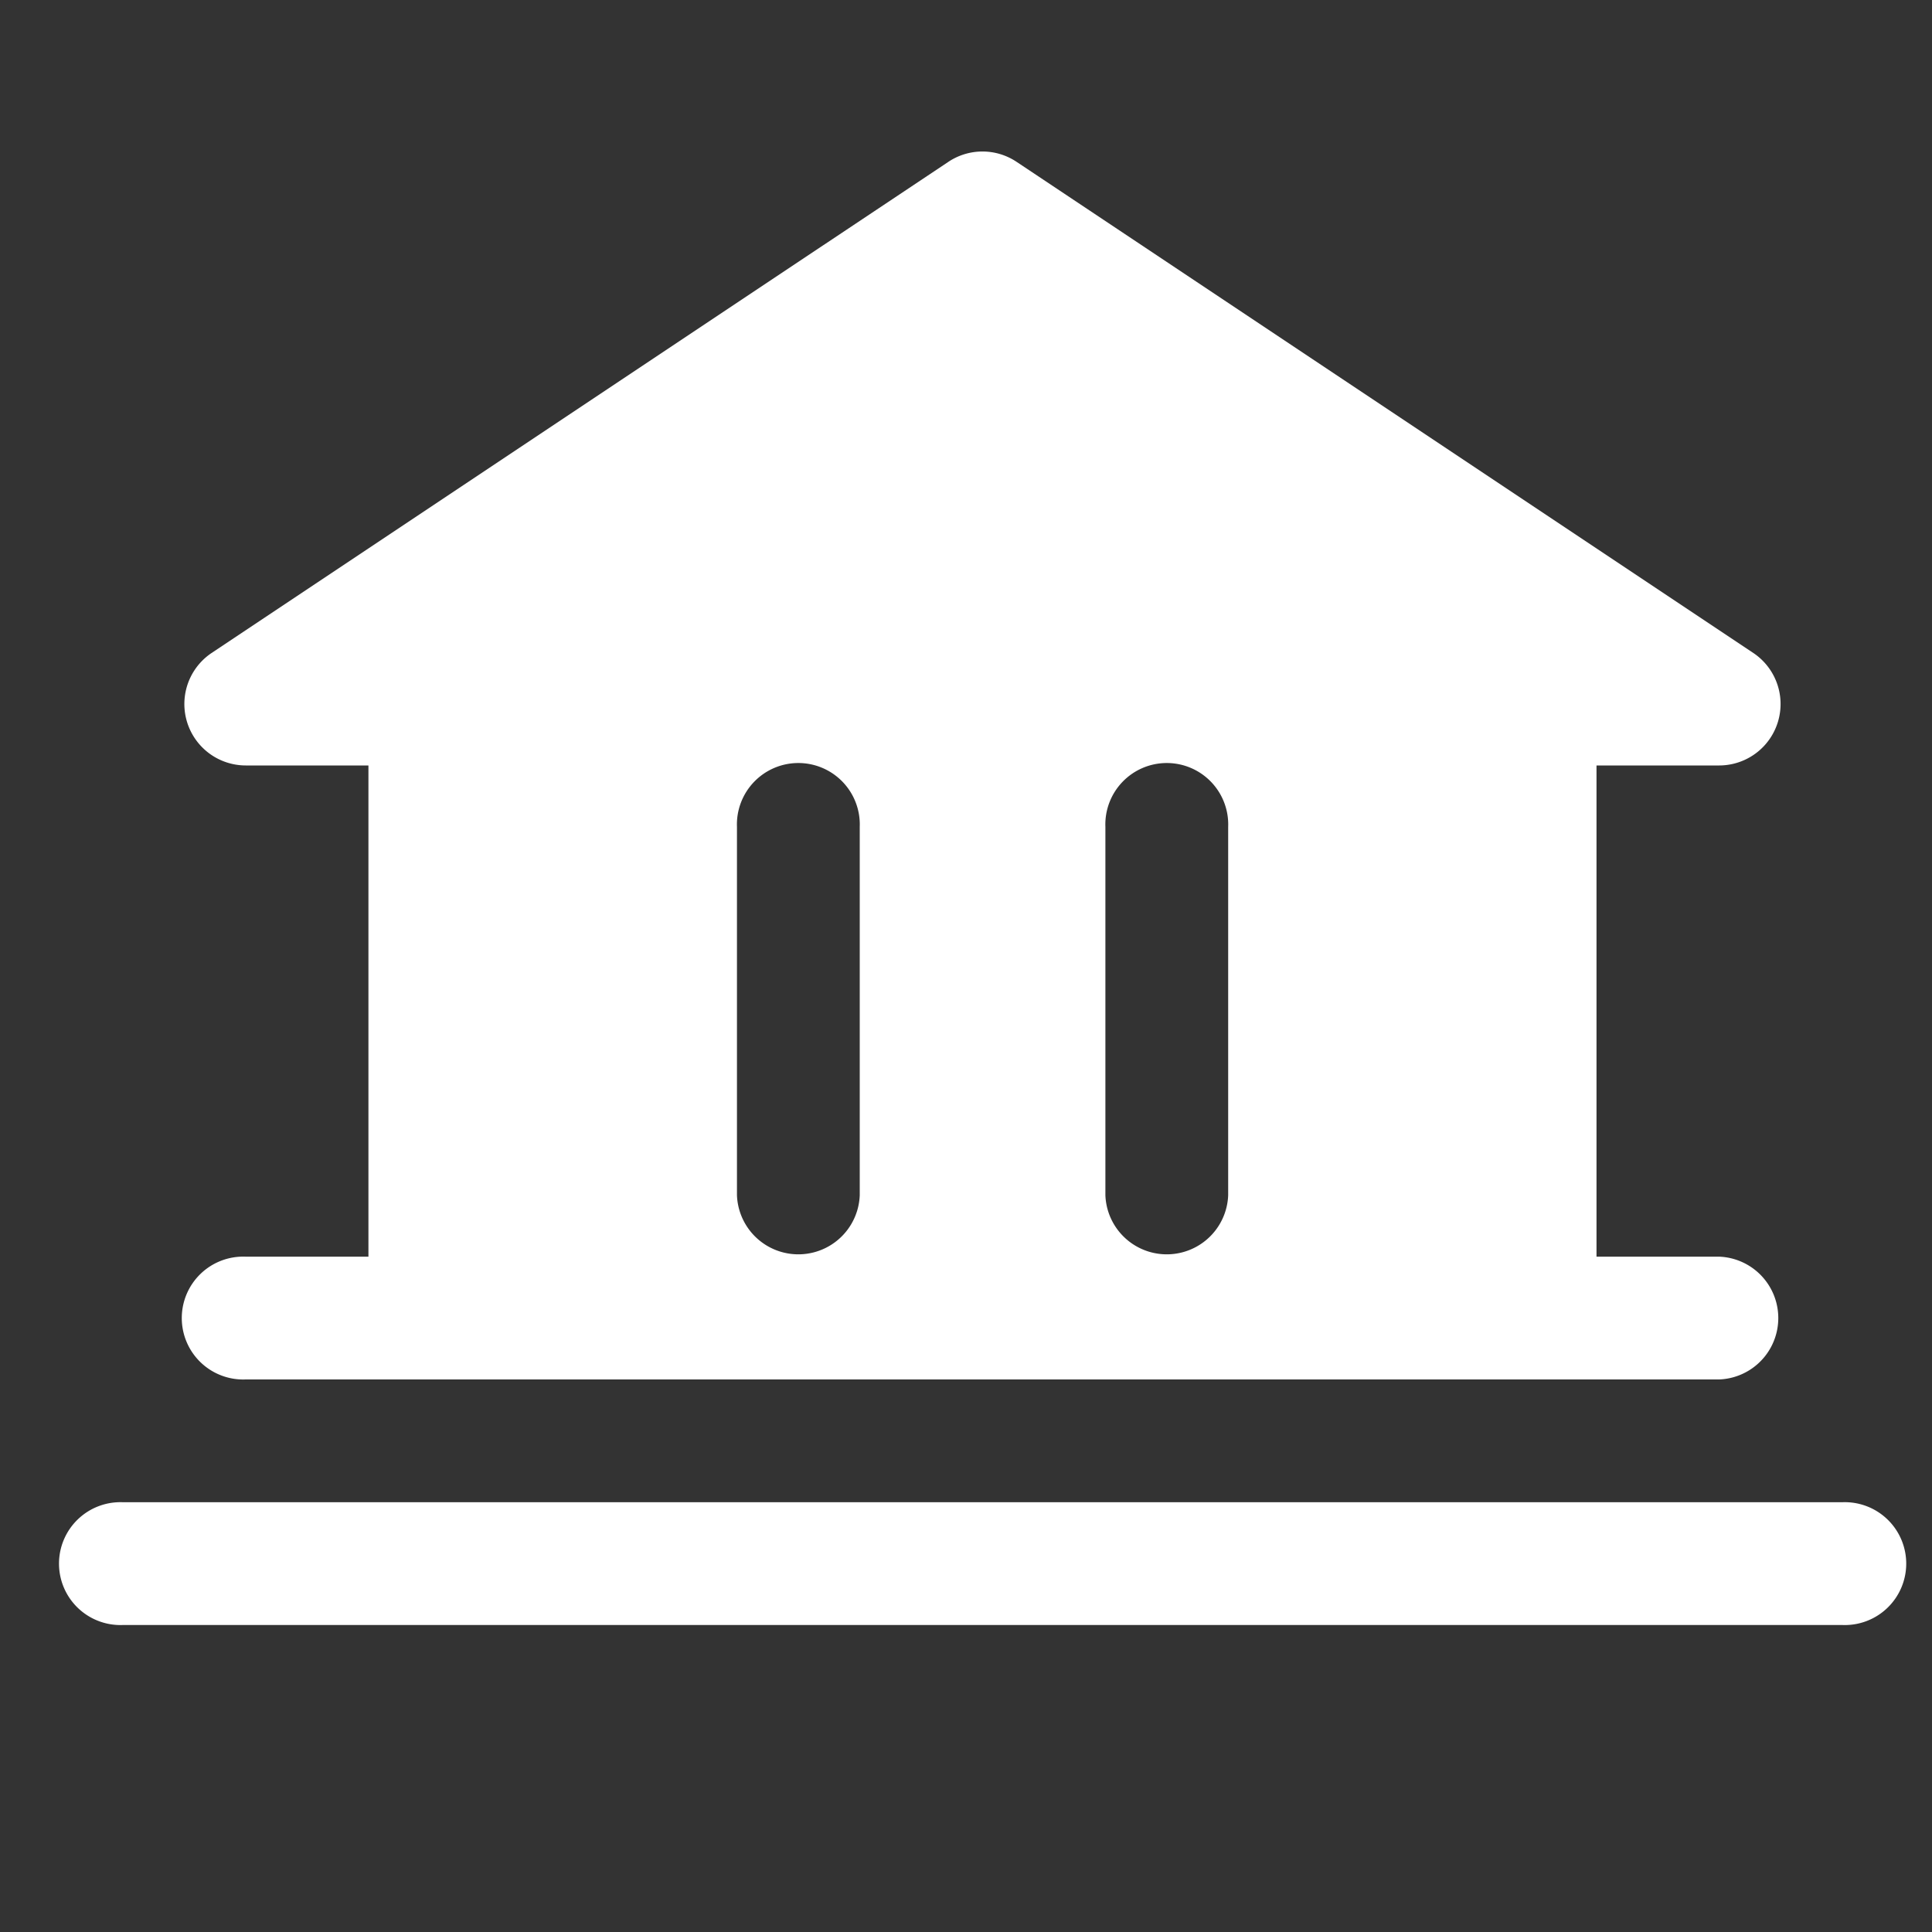 <svg xmlns="http://www.w3.org/2000/svg" width="20" height="20" viewBox="0 0 20 20"><rect x="0" y="0" width="20" height="20" fill="#333333" stroke="none"/><defs><style>.a{fill:none;}.b{fill:#fff;}</style></defs><g transform="translate(0 -0.34)"><rect class="a" width="20" height="20" transform="translate(0 0.34)"/><g transform="translate(0.636 1.907)"><path class="b" d="M26.435,200H8.638a.636.636,0,1,0,0,1.271h17.8a.636.636,0,1,0,0-1.271Z" transform="translate(-8.002 -186.016)"/><path class="b" d="M24.638,35.442a.636.636,0,1,0,0,1.271H39.893a.636.636,0,0,0,0-1.271H38.622V30.357h1.271a.636.636,0,0,0,.353-1.164l-7.628-5.085a.636.636,0,0,0-.705,0l-7.628,5.085a.636.636,0,0,0,.353,1.164h1.271v5.085Zm8.9-4.449a.636.636,0,1,1,1.271,0v3.814a.636.636,0,0,1-1.271,0Zm-3.814,0a.636.636,0,1,1,1.271,0v3.814a.636.636,0,0,1-1.271,0Z" transform="translate(-22.731 -24)"/></g></g></svg>